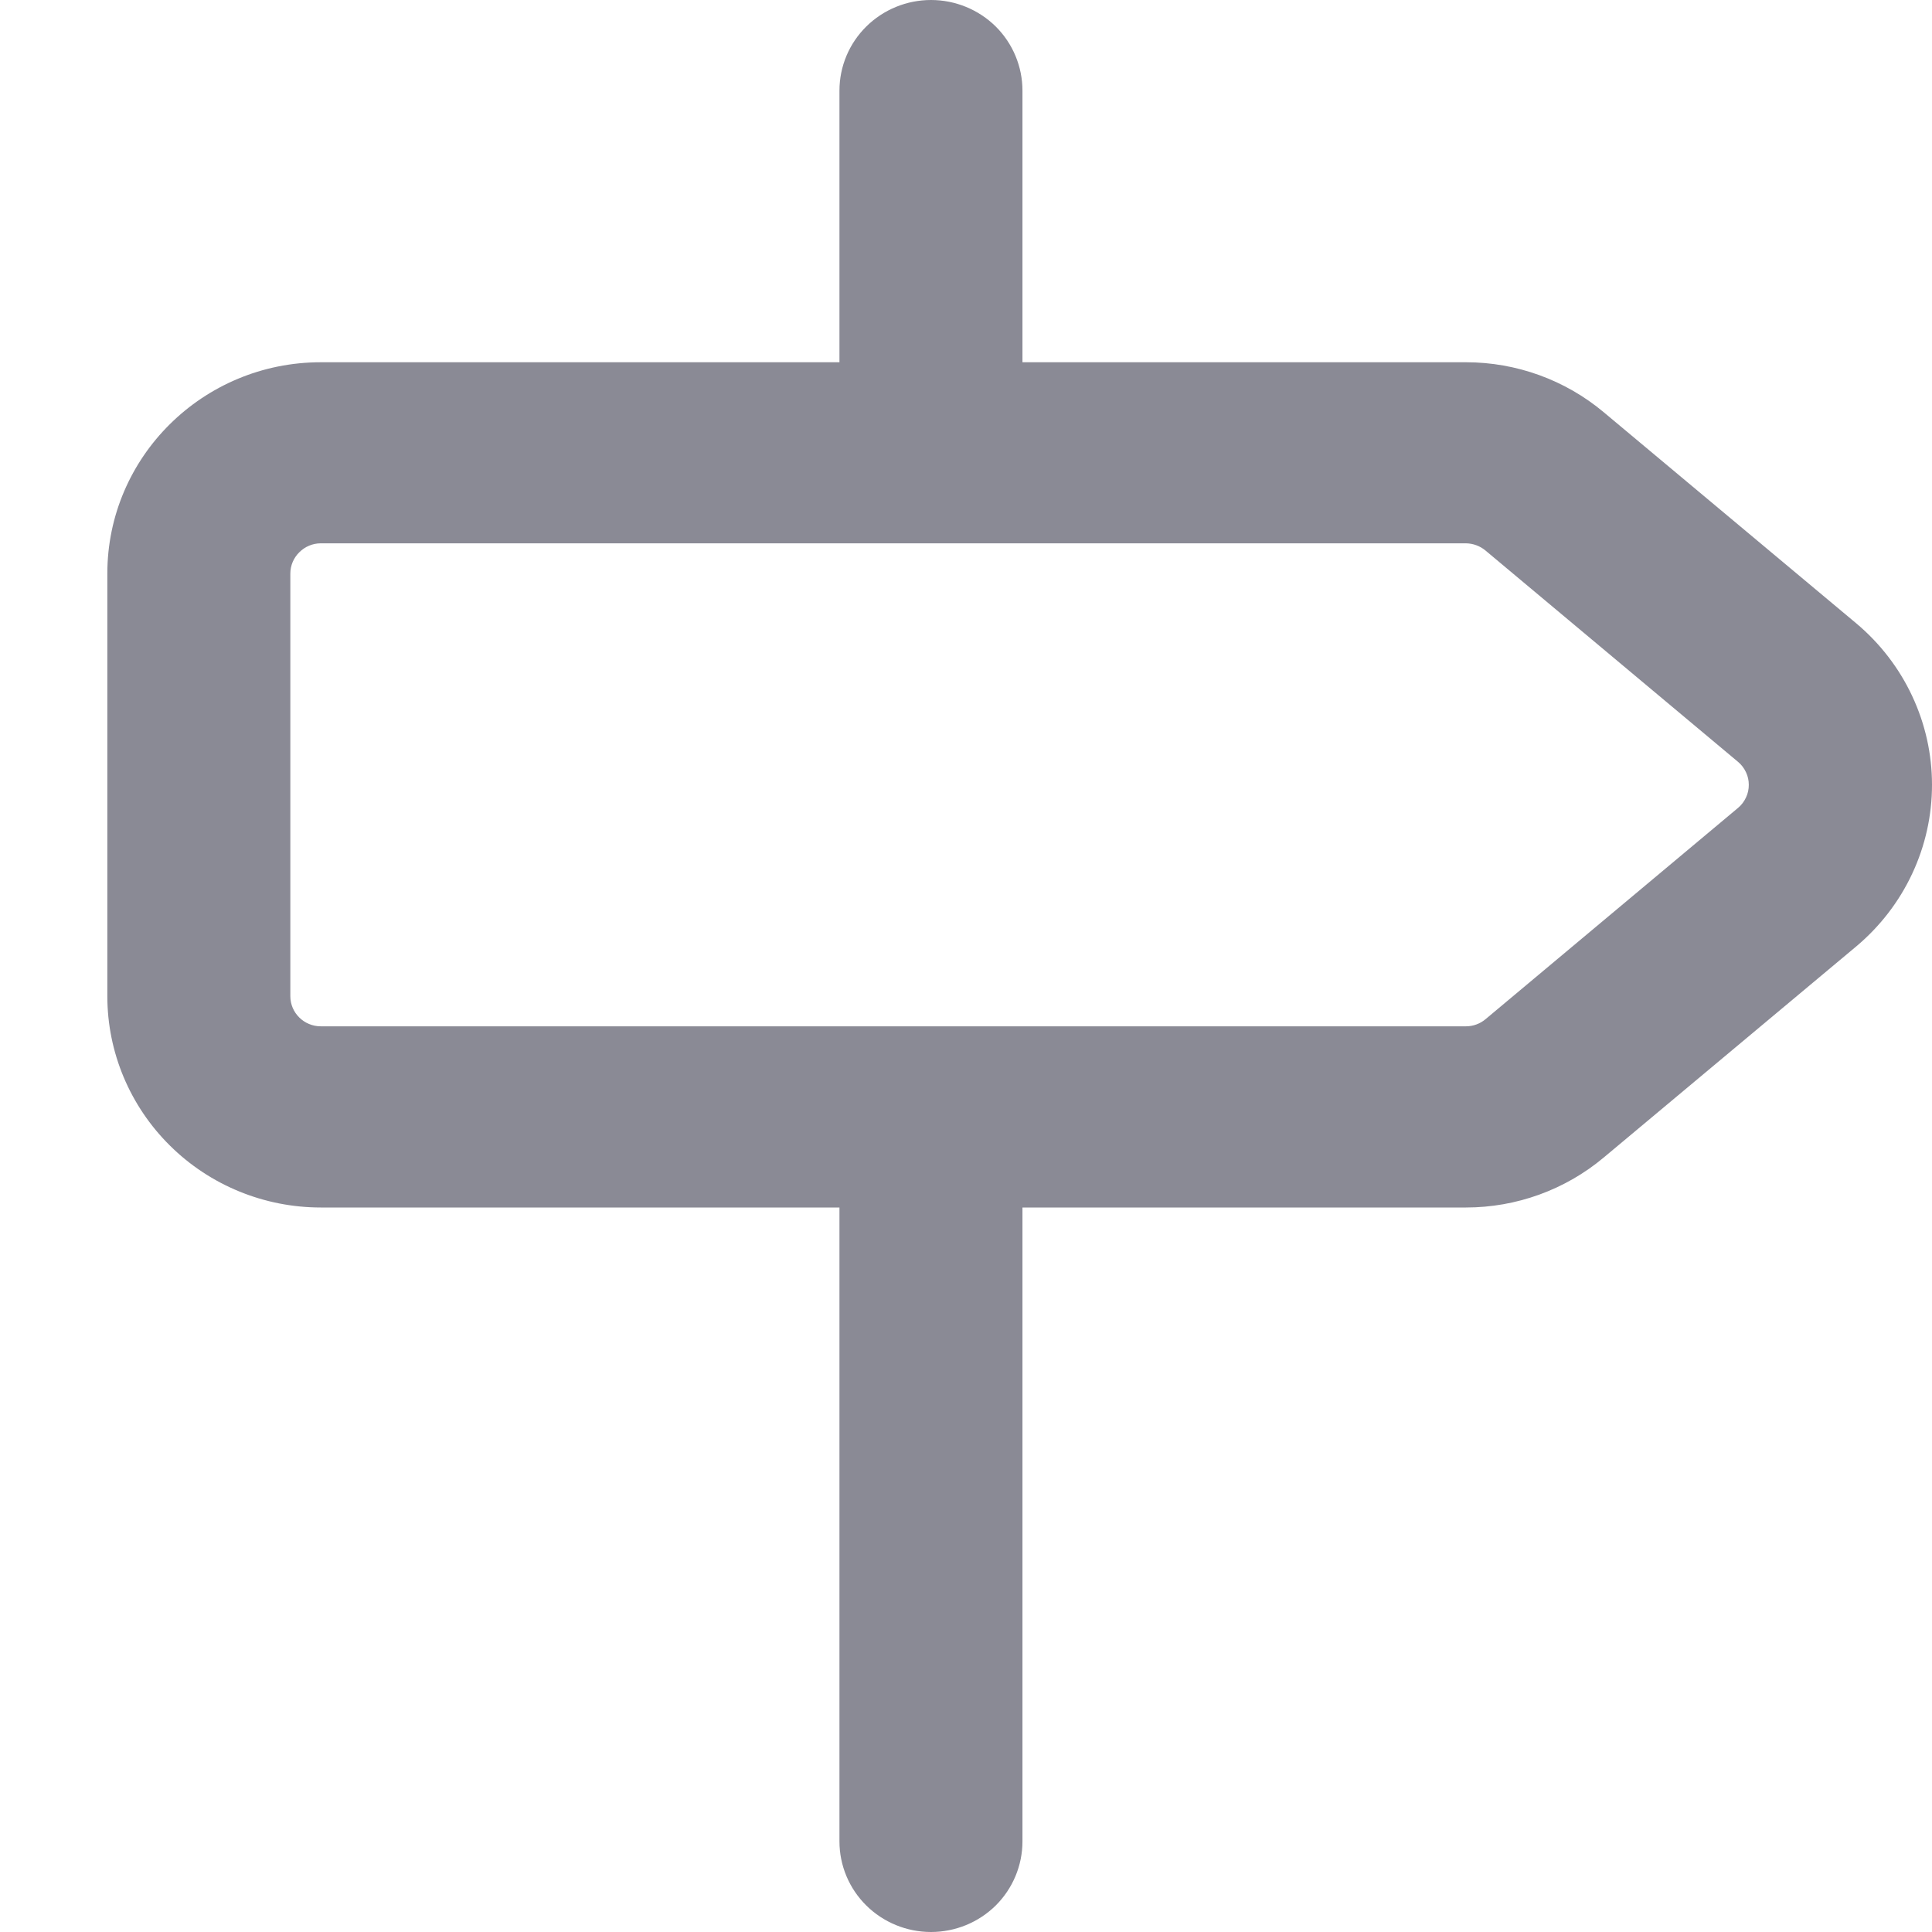 <svg width="18" height="18" viewBox="0 0 18 18" fill="none" xmlns="http://www.w3.org/2000/svg">
<path fill-rule="evenodd" clip-rule="evenodd" d="M8.674 0C8.9 0 9.117 0.089 9.277 0.247C9.436 0.405 9.526 0.62 9.526 0.844V3.375H13.658C14.128 3.375 14.583 3.54 14.942 3.841L17.296 5.809C17.516 5.994 17.694 6.225 17.815 6.484C17.937 6.744 18 7.026 18 7.312C18 7.599 17.937 7.881 17.815 8.141C17.694 8.4 17.516 8.631 17.296 8.816L14.942 10.784C14.583 11.085 14.128 11.25 13.658 11.25H9.526V17.156C9.526 17.38 9.436 17.595 9.277 17.753C9.117 17.911 8.9 18 8.674 18C8.448 18 8.231 17.911 8.071 17.753C7.911 17.595 7.821 17.38 7.821 17.156V11.25H2.989C2.462 11.25 1.956 11.043 1.583 10.673C1.21 10.304 1 9.803 1 9.281V5.344C1 4.257 1.891 3.375 2.989 3.375H7.821V0.844C7.821 0.62 7.911 0.405 8.071 0.247C8.231 0.089 8.448 0 8.674 0ZM8.674 9.562H13.658C13.725 9.562 13.79 9.538 13.841 9.495L16.194 7.526C16.225 7.5 16.25 7.467 16.267 7.43C16.285 7.393 16.293 7.353 16.293 7.312C16.293 7.272 16.285 7.232 16.267 7.195C16.25 7.158 16.225 7.125 16.194 7.099L13.841 5.13C13.79 5.087 13.725 5.063 13.658 5.062H2.989C2.914 5.062 2.842 5.092 2.789 5.145C2.735 5.198 2.705 5.269 2.705 5.344V9.281C2.705 9.437 2.833 9.562 2.989 9.562H8.674Z" fill="#8A8A95"/>
</svg>
